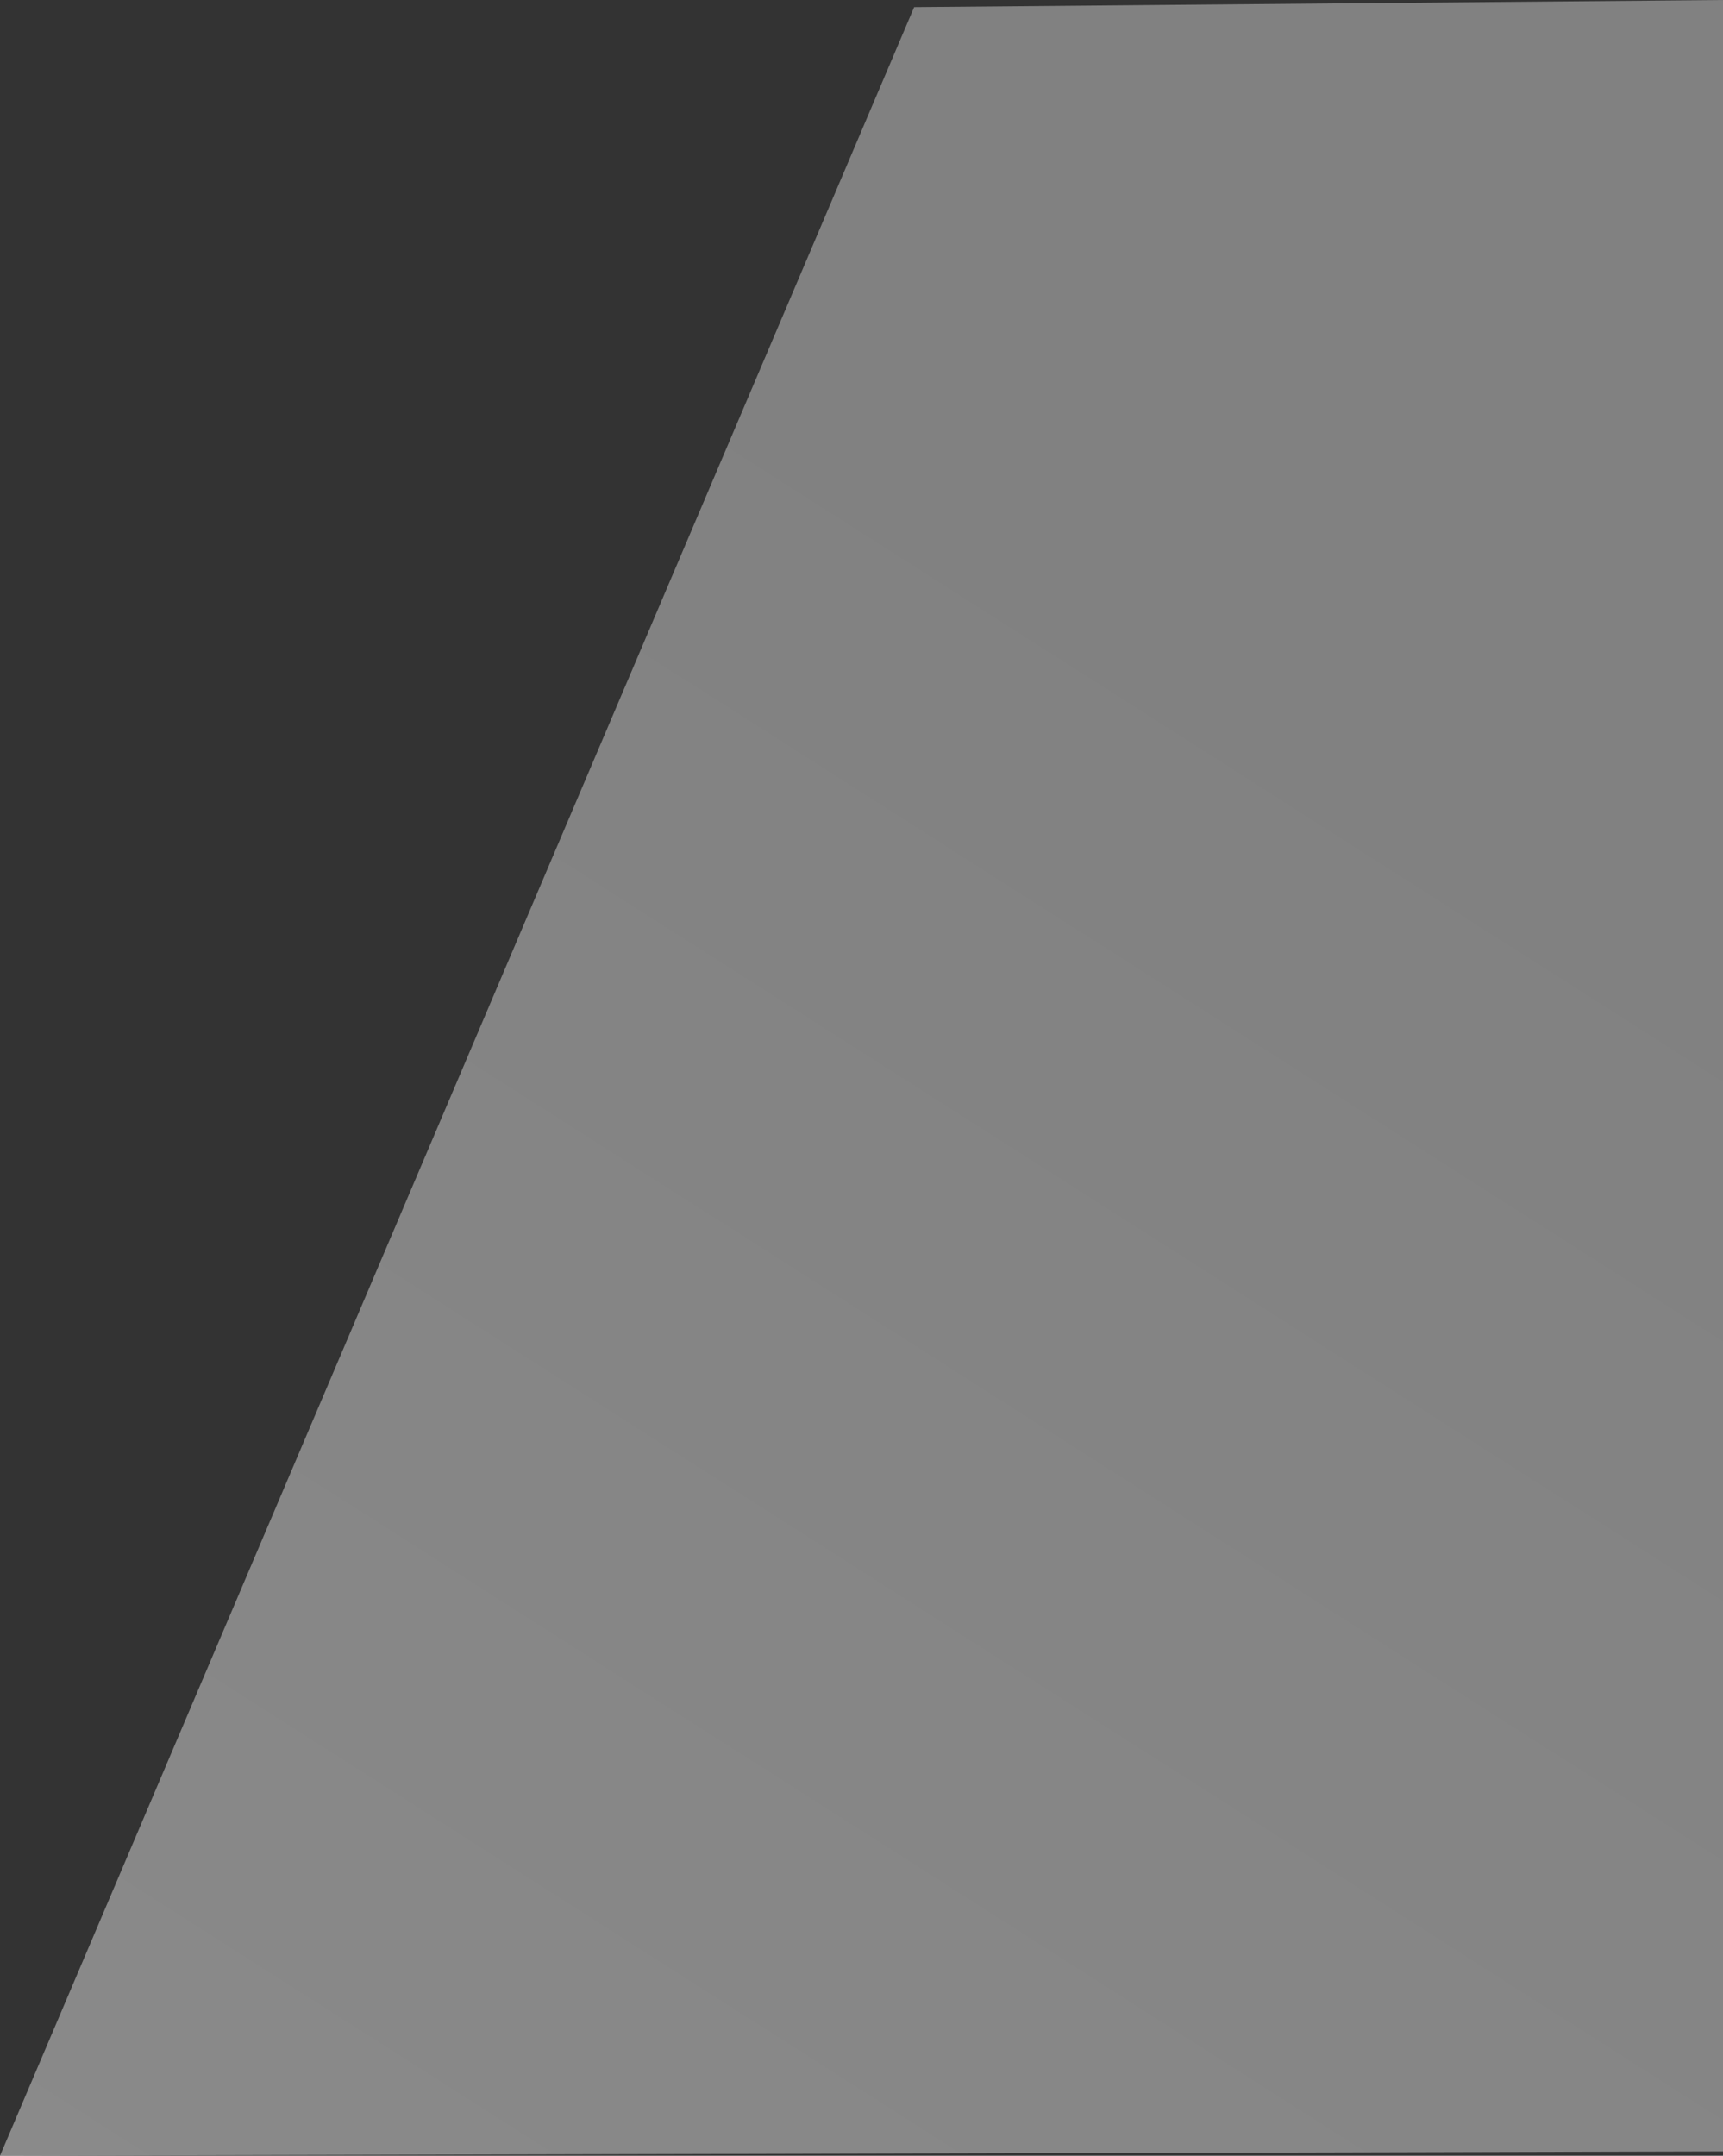 <svg xmlns="http://www.w3.org/2000/svg" width="379" height="474" viewBox="0 0 379 474">
    <rect x="0" y="0" width="379" height="474" fill="#333333" stroke="none"/>
    <defs>
        <linearGradient id="a" x1="61.59%" x2="-26.08%" y1="24.525%" y2="194.865%">
            <stop offset="0%" stop-color="#D9D9D9"/>
            <stop offset="100%" stop-color="#FFF"/>
        </linearGradient>
    </defs>
    <path fill="url(#a)" fill-opacity=".47" fill-rule="evenodd" d="M1742.08 231.565L1920.618 230l.381 473.048-380 .952z" transform="translate(-1541 -230)"/>
</svg>

